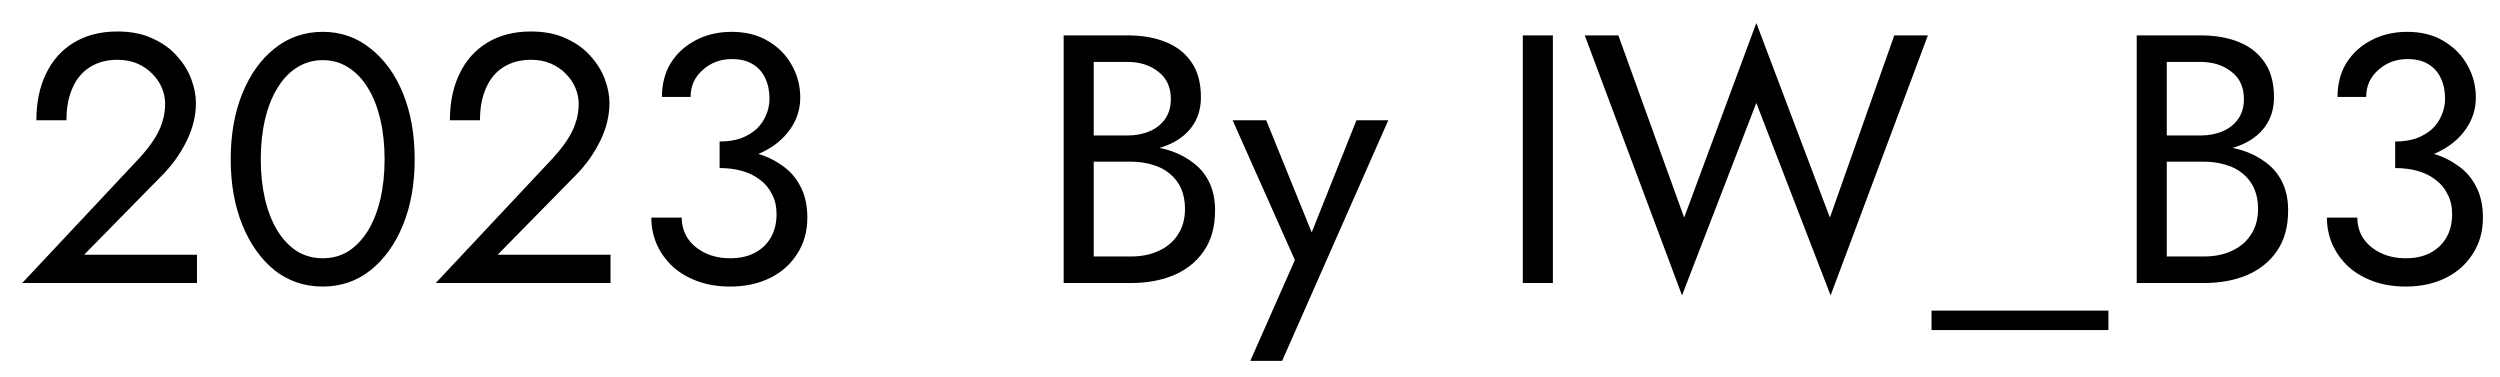 <svg width="106" height="16" viewBox="0 0 106 16" fill="none" xmlns="http://www.w3.org/2000/svg">
<path d="M0.942 12H8.352V10.8H3.567L6.912 7.395C7.322 6.975 7.657 6.5 7.917 5.97C8.177 5.44 8.307 4.905 8.307 4.365C8.307 4.045 8.242 3.71 8.112 3.36C7.982 3.01 7.782 2.685 7.512 2.385C7.242 2.075 6.897 1.825 6.477 1.635C6.057 1.435 5.557 1.335 4.977 1.335C4.257 1.335 3.637 1.495 3.117 1.815C2.607 2.125 2.217 2.565 1.947 3.135C1.677 3.695 1.542 4.35 1.542 5.1H2.817C2.817 4.57 2.902 4.115 3.072 3.735C3.242 3.345 3.487 3.05 3.807 2.85C4.137 2.64 4.527 2.535 4.977 2.535C5.297 2.535 5.582 2.59 5.832 2.7C6.082 2.81 6.292 2.955 6.462 3.135C6.642 3.315 6.777 3.515 6.867 3.735C6.957 3.955 7.002 4.18 7.002 4.41C7.002 4.69 6.957 4.96 6.867 5.22C6.787 5.47 6.662 5.72 6.492 5.97C6.332 6.21 6.137 6.455 5.907 6.705L0.942 12ZM11.057 6.75C11.057 6.14 11.117 5.58 11.237 5.07C11.357 4.55 11.532 4.105 11.762 3.735C11.992 3.355 12.267 3.065 12.587 2.865C12.917 2.655 13.282 2.55 13.682 2.55C14.092 2.55 14.457 2.655 14.777 2.865C15.097 3.065 15.372 3.355 15.602 3.735C15.832 4.105 16.007 4.55 16.127 5.07C16.247 5.58 16.307 6.14 16.307 6.75C16.307 7.36 16.247 7.925 16.127 8.445C16.007 8.955 15.832 9.4 15.602 9.78C15.372 10.15 15.097 10.44 14.777 10.65C14.457 10.85 14.092 10.95 13.682 10.95C13.282 10.95 12.917 10.85 12.587 10.65C12.267 10.44 11.992 10.15 11.762 9.78C11.532 9.4 11.357 8.955 11.237 8.445C11.117 7.925 11.057 7.36 11.057 6.75ZM9.782 6.75C9.782 7.8 9.947 8.73 10.277 9.54C10.607 10.35 11.062 10.99 11.642 11.46C12.232 11.92 12.912 12.15 13.682 12.15C14.452 12.15 15.127 11.92 15.707 11.46C16.297 10.99 16.757 10.35 17.087 9.54C17.417 8.73 17.582 7.8 17.582 6.75C17.582 5.7 17.417 4.77 17.087 3.96C16.757 3.15 16.297 2.515 15.707 2.055C15.127 1.585 14.452 1.35 13.682 1.35C12.912 1.35 12.232 1.585 11.642 2.055C11.062 2.515 10.607 3.15 10.277 3.96C9.947 4.77 9.782 5.7 9.782 6.75ZM18.476 12H25.886V10.8H21.101L24.446 7.395C24.856 6.975 25.191 6.5 25.451 5.97C25.711 5.44 25.841 4.905 25.841 4.365C25.841 4.045 25.776 3.71 25.646 3.36C25.516 3.01 25.316 2.685 25.046 2.385C24.776 2.075 24.431 1.825 24.011 1.635C23.591 1.435 23.091 1.335 22.511 1.335C21.791 1.335 21.171 1.495 20.651 1.815C20.141 2.125 19.751 2.565 19.481 3.135C19.211 3.695 19.076 4.35 19.076 5.1H20.351C20.351 4.57 20.436 4.115 20.606 3.735C20.776 3.345 21.021 3.05 21.341 2.85C21.671 2.64 22.061 2.535 22.511 2.535C22.831 2.535 23.116 2.59 23.366 2.7C23.616 2.81 23.826 2.955 23.996 3.135C24.176 3.315 24.311 3.515 24.401 3.735C24.491 3.955 24.536 4.18 24.536 4.41C24.536 4.69 24.491 4.96 24.401 5.22C24.321 5.47 24.196 5.72 24.026 5.97C23.866 6.21 23.671 6.455 23.441 6.705L18.476 12ZM30.511 6.825C31.191 6.825 31.786 6.705 32.296 6.465C32.806 6.225 33.206 5.9 33.496 5.49C33.786 5.08 33.931 4.63 33.931 4.14C33.931 3.64 33.811 3.18 33.571 2.76C33.341 2.34 33.006 2 32.566 1.74C32.136 1.48 31.621 1.35 31.021 1.35C30.451 1.35 29.941 1.47 29.491 1.71C29.051 1.94 28.701 2.26 28.441 2.67C28.191 3.08 28.066 3.56 28.066 4.11H29.281C29.281 3.65 29.451 3.27 29.791 2.97C30.131 2.66 30.546 2.505 31.036 2.505C31.386 2.505 31.676 2.575 31.906 2.715C32.146 2.855 32.326 3.055 32.446 3.315C32.566 3.565 32.626 3.855 32.626 4.185C32.626 4.435 32.576 4.67 32.476 4.89C32.386 5.11 32.251 5.305 32.071 5.475C31.891 5.635 31.671 5.765 31.411 5.865C31.151 5.955 30.851 6 30.511 6V6.825ZM30.961 12.15C31.591 12.15 32.151 12.03 32.641 11.79C33.131 11.55 33.516 11.21 33.796 10.77C34.086 10.33 34.231 9.815 34.231 9.225C34.231 8.705 34.131 8.26 33.931 7.89C33.741 7.52 33.471 7.22 33.121 6.99C32.781 6.75 32.386 6.575 31.936 6.465C31.496 6.355 31.021 6.3 30.511 6.3V7.125C30.851 7.125 31.166 7.165 31.456 7.245C31.746 7.325 32.001 7.45 32.221 7.62C32.441 7.78 32.611 7.985 32.731 8.235C32.861 8.475 32.926 8.755 32.926 9.075C32.926 9.455 32.846 9.785 32.686 10.065C32.526 10.345 32.296 10.565 31.996 10.725C31.706 10.875 31.361 10.95 30.961 10.95C30.561 10.95 30.206 10.875 29.896 10.725C29.586 10.575 29.341 10.37 29.161 10.11C28.991 9.85 28.906 9.555 28.906 9.225H27.616C27.616 9.635 27.696 10.02 27.856 10.38C28.016 10.73 28.241 11.04 28.531 11.31C28.821 11.57 29.171 11.775 29.581 11.925C29.991 12.075 30.451 12.15 30.961 12.15ZM46.104 6.45H47.799C48.429 6.45 48.974 6.36 49.434 6.18C49.904 6 50.269 5.735 50.529 5.385C50.789 5.035 50.919 4.615 50.919 4.125C50.919 3.525 50.789 3.035 50.529 2.655C50.269 2.265 49.904 1.975 49.434 1.785C48.974 1.595 48.429 1.5 47.799 1.5H45.099V12H47.949C48.629 12 49.234 11.89 49.764 11.67C50.304 11.44 50.729 11.1 51.039 10.65C51.359 10.19 51.519 9.615 51.519 8.925C51.519 8.445 51.429 8.03 51.249 7.68C51.069 7.33 50.814 7.045 50.484 6.825C50.164 6.595 49.789 6.425 49.359 6.315C48.929 6.205 48.459 6.15 47.949 6.15H46.104V6.855H47.949C48.289 6.855 48.599 6.9 48.879 6.99C49.159 7.07 49.399 7.195 49.599 7.365C49.809 7.535 49.969 7.745 50.079 7.995C50.189 8.245 50.244 8.53 50.244 8.85C50.244 9.28 50.144 9.645 49.944 9.945C49.754 10.245 49.484 10.475 49.134 10.635C48.794 10.795 48.399 10.875 47.949 10.875H46.374V2.625H47.799C48.329 2.625 48.769 2.765 49.119 3.045C49.469 3.315 49.644 3.7 49.644 4.2C49.644 4.53 49.564 4.81 49.404 5.04C49.244 5.27 49.024 5.445 48.744 5.565C48.464 5.685 48.149 5.745 47.799 5.745H46.104V6.45ZM58.863 5.1H57.513L55.383 10.44L55.878 10.5L53.688 5.1H52.263L54.903 11.025L53.013 15.3H54.363L58.863 5.1ZM64.567 1.5V12H65.842V1.5H64.567ZM77.588 9.225L74.468 0.975L71.408 9.225L68.618 1.5H67.193L71.318 12.525L74.468 4.365L77.618 12.525L81.743 1.5H80.318L77.588 9.225ZM81.897 13.995H89.397V13.17H81.897V13.995ZM91.602 6.45H93.297C93.927 6.45 94.472 6.36 94.932 6.18C95.402 6 95.767 5.735 96.027 5.385C96.287 5.035 96.417 4.615 96.417 4.125C96.417 3.525 96.287 3.035 96.027 2.655C95.767 2.265 95.402 1.975 94.932 1.785C94.472 1.595 93.927 1.5 93.297 1.5H90.597V12H93.447C94.127 12 94.732 11.89 95.262 11.67C95.802 11.44 96.227 11.1 96.537 10.65C96.857 10.19 97.017 9.615 97.017 8.925C97.017 8.445 96.927 8.03 96.747 7.68C96.567 7.33 96.312 7.045 95.982 6.825C95.662 6.595 95.287 6.425 94.857 6.315C94.427 6.205 93.957 6.15 93.447 6.15H91.602V6.855H93.447C93.787 6.855 94.097 6.9 94.377 6.99C94.657 7.07 94.897 7.195 95.097 7.365C95.307 7.535 95.467 7.745 95.577 7.995C95.687 8.245 95.742 8.53 95.742 8.85C95.742 9.28 95.642 9.645 95.442 9.945C95.252 10.245 94.982 10.475 94.632 10.635C94.292 10.795 93.897 10.875 93.447 10.875H91.872V2.625H93.297C93.827 2.625 94.267 2.765 94.617 3.045C94.967 3.315 95.142 3.7 95.142 4.2C95.142 4.53 95.062 4.81 94.902 5.04C94.742 5.27 94.522 5.445 94.242 5.565C93.962 5.685 93.647 5.745 93.297 5.745H91.602V6.45ZM101.556 6.825C102.236 6.825 102.831 6.705 103.341 6.465C103.851 6.225 104.251 5.9 104.541 5.49C104.831 5.08 104.976 4.63 104.976 4.14C104.976 3.64 104.856 3.18 104.616 2.76C104.386 2.34 104.051 2 103.611 1.74C103.181 1.48 102.666 1.35 102.066 1.35C101.496 1.35 100.986 1.47 100.536 1.71C100.096 1.94 99.746 2.26 99.486 2.67C99.236 3.08 99.111 3.56 99.111 4.11H100.326C100.326 3.65 100.496 3.27 100.836 2.97C101.176 2.66 101.591 2.505 102.081 2.505C102.431 2.505 102.721 2.575 102.951 2.715C103.191 2.855 103.371 3.055 103.491 3.315C103.611 3.565 103.671 3.855 103.671 4.185C103.671 4.435 103.621 4.67 103.521 4.89C103.431 5.11 103.296 5.305 103.116 5.475C102.936 5.635 102.716 5.765 102.456 5.865C102.196 5.955 101.896 6 101.556 6V6.825ZM102.006 12.15C102.636 12.15 103.196 12.03 103.686 11.79C104.176 11.55 104.561 11.21 104.841 10.77C105.131 10.33 105.276 9.815 105.276 9.225C105.276 8.705 105.176 8.26 104.976 7.89C104.786 7.52 104.516 7.22 104.166 6.99C103.826 6.75 103.431 6.575 102.981 6.465C102.541 6.355 102.066 6.3 101.556 6.3V7.125C101.896 7.125 102.211 7.165 102.501 7.245C102.791 7.325 103.046 7.45 103.266 7.62C103.486 7.78 103.656 7.985 103.776 8.235C103.906 8.475 103.971 8.755 103.971 9.075C103.971 9.455 103.891 9.785 103.731 10.065C103.571 10.345 103.341 10.565 103.041 10.725C102.751 10.875 102.406 10.95 102.006 10.95C101.606 10.95 101.251 10.875 100.941 10.725C100.631 10.575 100.386 10.37 100.206 10.11C100.036 9.85 99.951 9.555 99.951 9.225H98.661C98.661 9.635 98.741 10.02 98.901 10.38C99.061 10.73 99.286 11.04 99.576 11.31C99.866 11.57 100.216 11.775 100.626 11.925C101.036 12.075 101.496 12.15 102.006 12.15Z" fill="black"/>
</svg>
